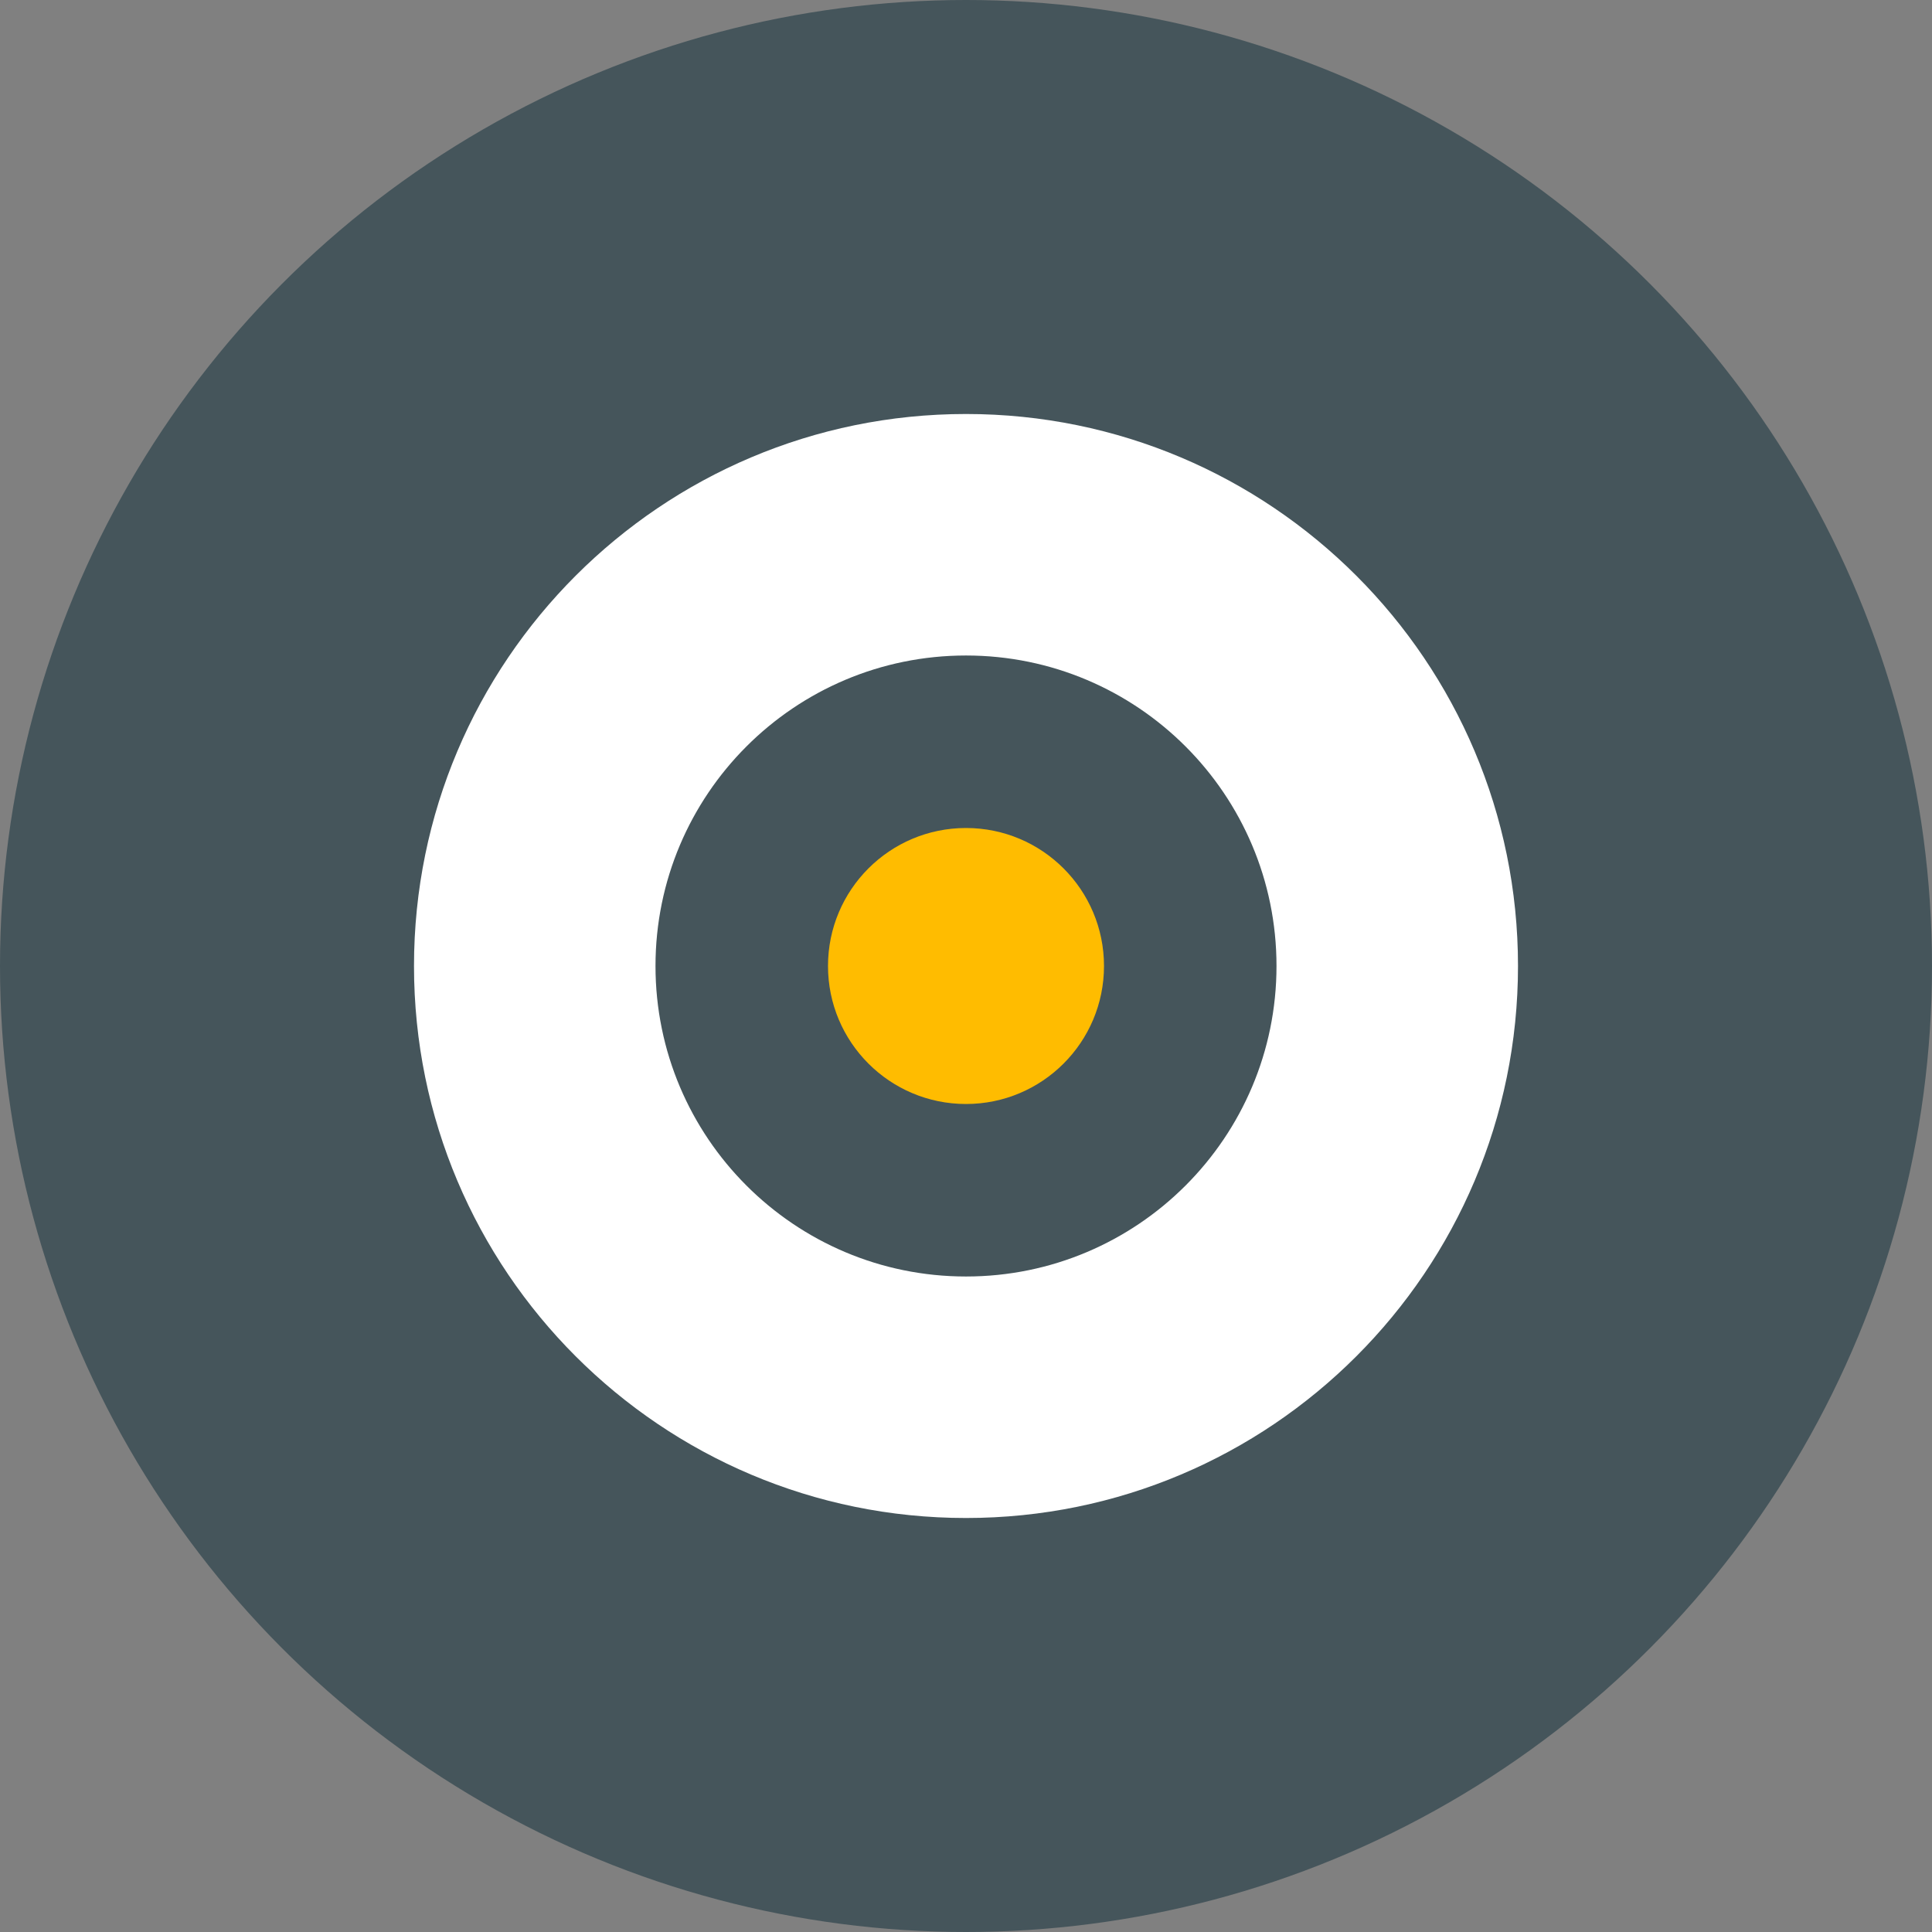 <?xml version="1.0" encoding="utf-8"?>
<!-- Generator: Adobe Illustrator 16.0.4, SVG Export Plug-In . SVG Version: 6.00 Build 0)  -->
<!DOCTYPE svg PUBLIC "-//W3C//DTD SVG 1.1//EN" "http://www.w3.org/Graphics/SVG/1.1/DTD/svg11.dtd">
<svg version="1.1" id="Layer_1" xmlns="http://www.w3.org/2000/svg" xmlns:xlink="http://www.w3.org/1999/xlink" x="0px" y="0px"
	 width="28px" height="28px" viewBox="0 0 28 28" enable-background="new 0 0 28 28" xml:space="preserve">
<rect x="0" y="0" width="28" height="28" fill="#808080" stroke="none"/>
<g>
	<g>
		<circle fill="#45555B" cx="14" cy="14" r="14"/>
		<g>
			<path fill="#FFFFFF" d="M14,6c-4.418,0-8,3.582-8,8c0,4.418,3.582,8,8,8s8-3.582,8-8C22,9.582,18.418,6,14,6z M14,18.5
				c-2.485,0-4.5-2.015-4.5-4.5s2.015-4.5,4.5-4.5s4.5,2.015,4.5,4.5S16.485,18.5,14,18.5z"/>
		</g>
		<circle fill="#FFBC00" cx="14" cy="14" r="2"/>
	</g>
</g>
</svg>

